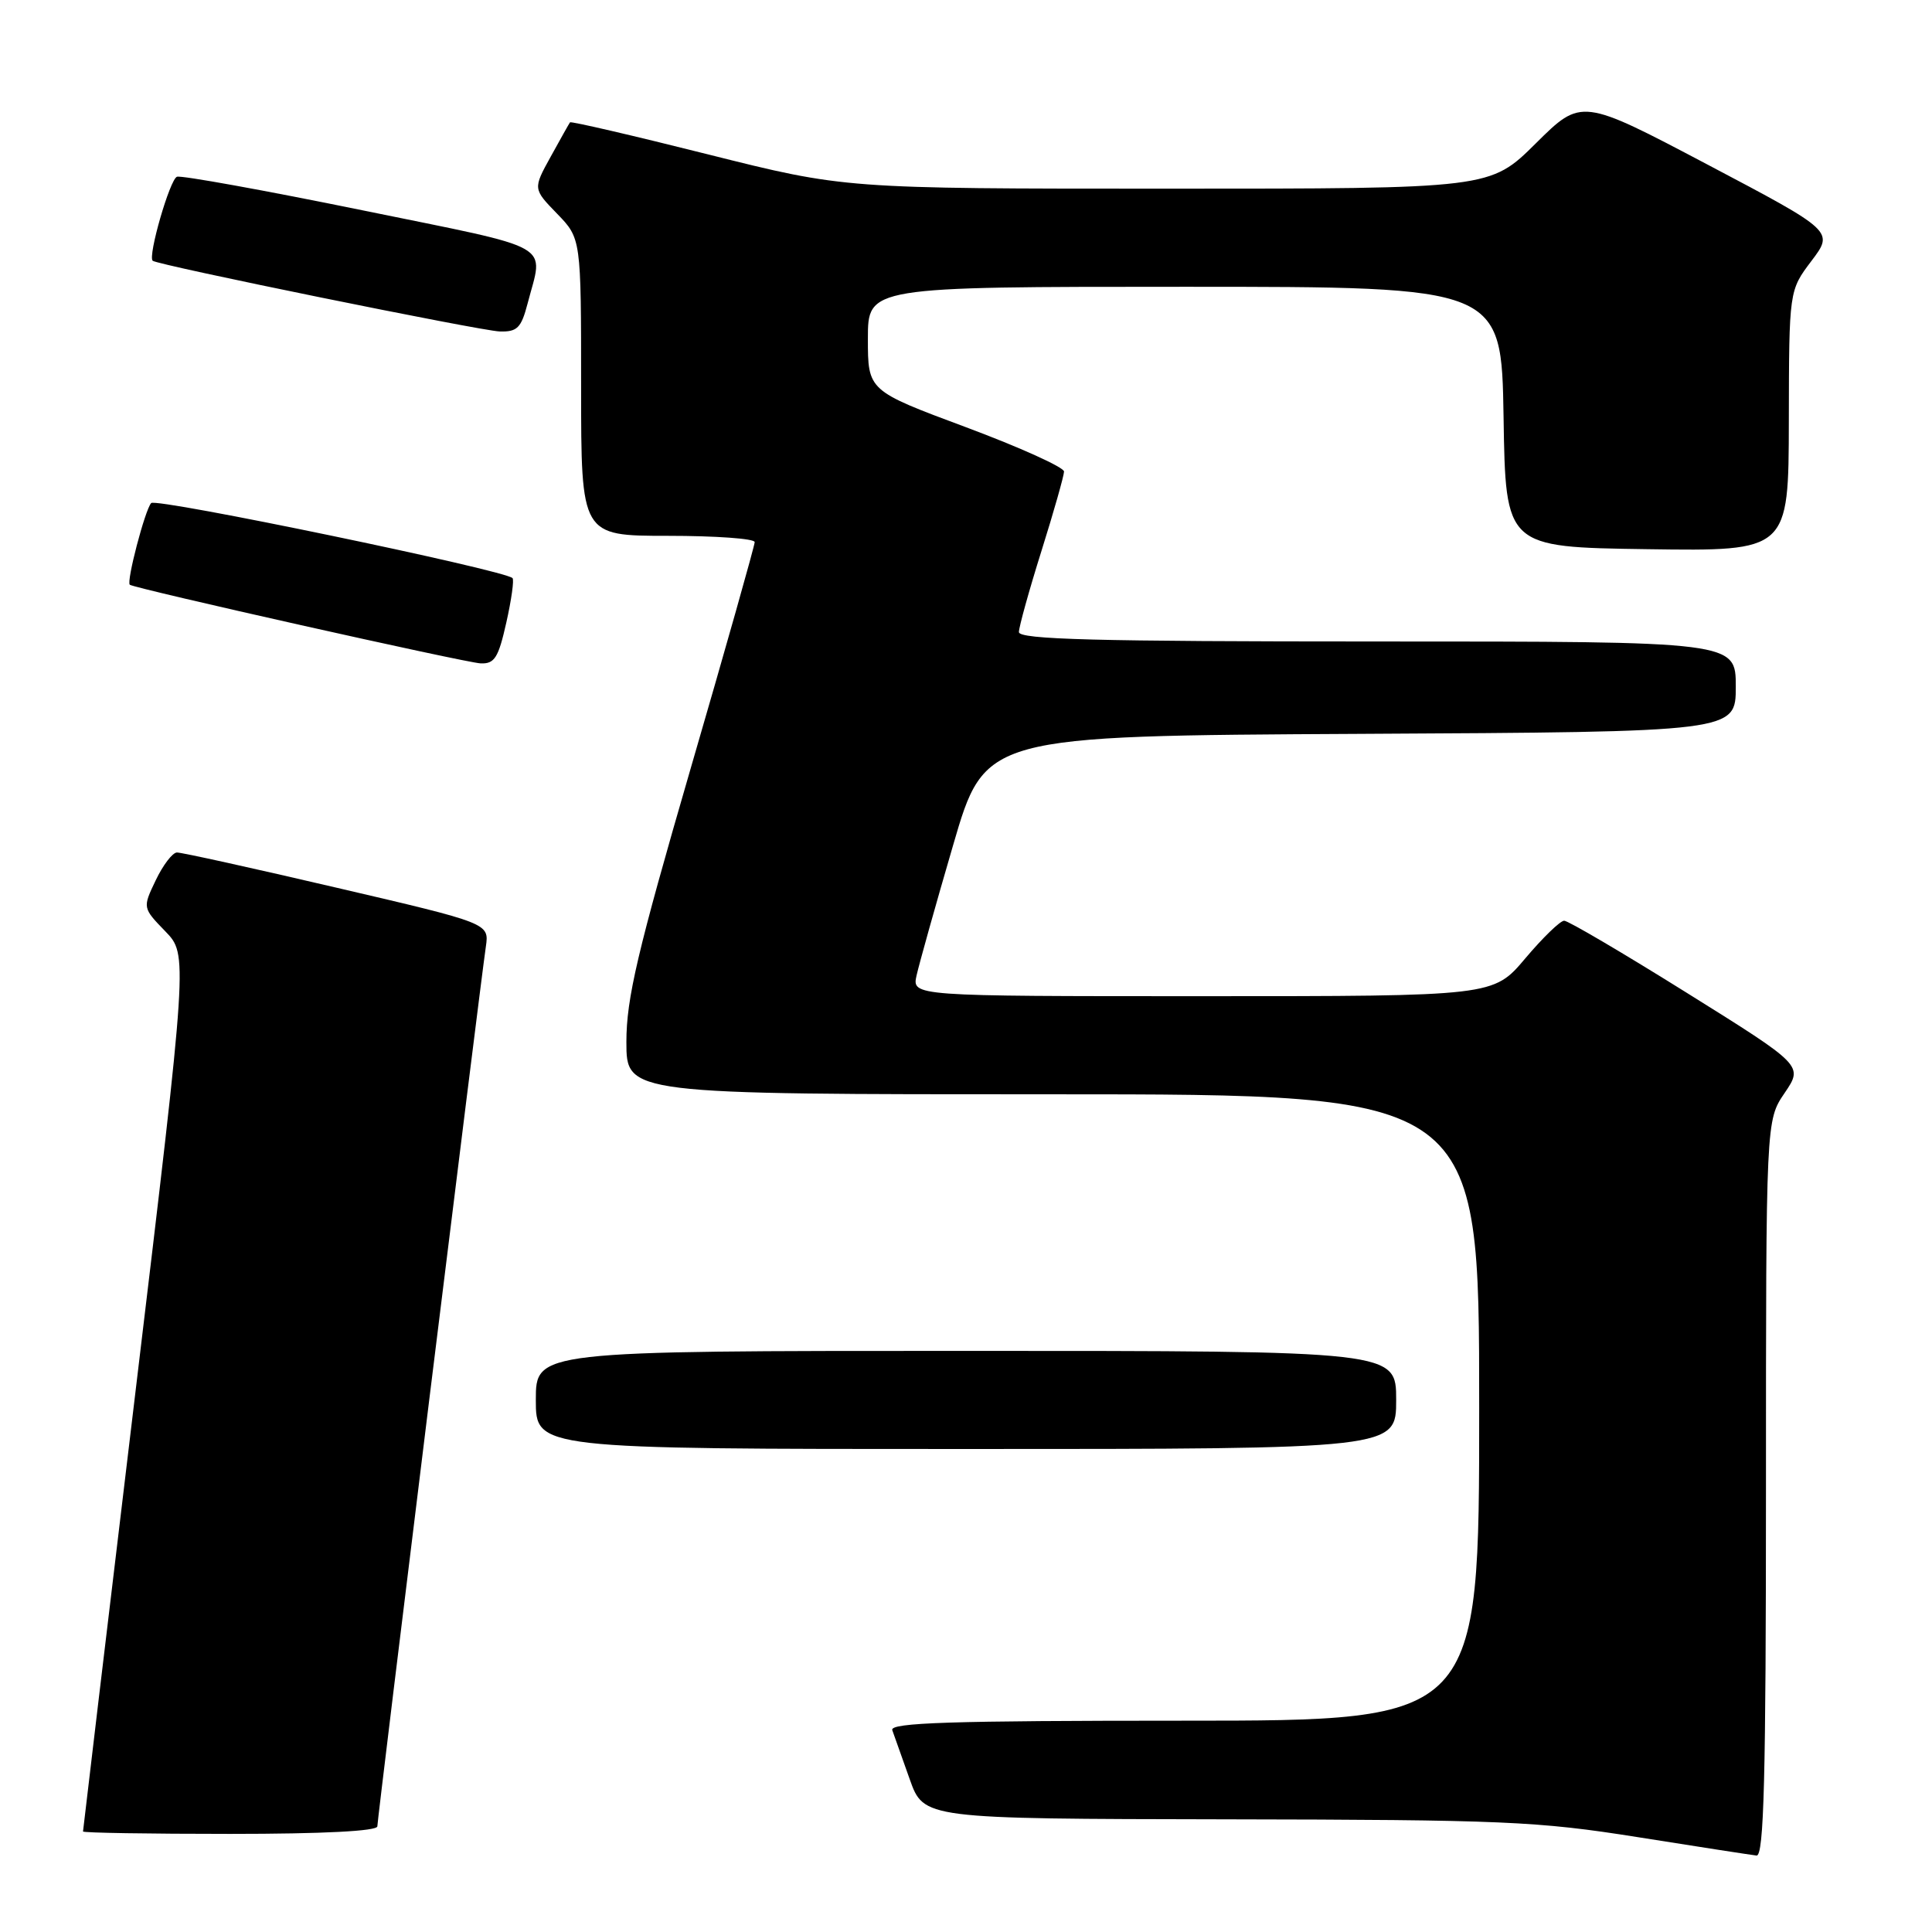 <?xml version="1.0" encoding="UTF-8" standalone="no"?>
<!DOCTYPE svg PUBLIC "-//W3C//DTD SVG 1.1//EN" "http://www.w3.org/Graphics/SVG/1.1/DTD/svg11.dtd" >
<svg xmlns="http://www.w3.org/2000/svg" xmlns:xlink="http://www.w3.org/1999/xlink" version="1.1" viewBox="0 0 256 256">
 <g >
 <path fill="currentColor"
d=" M 234.00 197.23 C 234.00 148.46 234.00 148.46 236.47 144.83 C 238.94 141.19 238.94 141.19 223.58 131.60 C 215.13 126.32 207.79 122.00 207.26 122.00 C 206.74 122.00 204.42 124.25 202.10 127.00 C 197.88 132.00 197.88 132.00 159.36 132.00 C 120.84 132.00 120.84 132.00 121.45 129.25 C 121.79 127.74 123.96 119.97 126.29 112.00 C 130.51 97.50 130.51 97.50 180.26 97.24 C 230.00 96.98 230.00 96.98 230.00 90.99 C 230.00 85.00 230.00 85.00 182.50 85.00 C 145.16 85.00 135.00 84.73 135.01 83.75 C 135.02 83.06 136.36 78.22 138.00 73.00 C 139.64 67.78 140.98 63.04 140.99 62.48 C 140.99 61.92 135.15 59.28 128.00 56.61 C 115.00 51.77 115.00 51.77 115.00 44.88 C 115.00 38.00 115.00 38.00 156.98 38.00 C 198.95 38.00 198.95 38.00 199.23 55.25 C 199.50 72.50 199.50 72.50 218.25 72.77 C 237.00 73.04 237.00 73.04 237.03 55.77 C 237.06 38.50 237.06 38.50 240.03 34.57 C 243.00 30.64 243.00 30.64 226.28 21.82 C 209.55 13.00 209.55 13.00 203.50 19.00 C 197.45 25.00 197.45 25.00 154.68 25.00 C 111.92 25.00 111.92 25.00 93.83 20.46 C 83.89 17.96 75.65 16.05 75.53 16.21 C 75.41 16.37 74.26 18.42 72.97 20.76 C 70.62 25.02 70.62 25.02 73.81 28.31 C 77.00 31.60 77.00 31.60 77.00 51.30 C 77.00 71.00 77.00 71.00 88.50 71.00 C 94.83 71.00 100.00 71.37 100.00 71.83 C 100.00 72.28 96.18 85.81 91.50 101.88 C 84.46 126.11 83.00 132.30 83.00 138.06 C 83.00 145.00 83.00 145.00 139.50 145.00 C 196.00 145.00 196.00 145.00 196.00 186.50 C 196.00 228.00 196.00 228.00 156.89 228.00 C 126.04 228.00 117.88 228.26 118.23 229.25 C 118.48 229.94 119.52 232.86 120.54 235.75 C 122.40 241.00 122.40 241.00 162.45 241.07 C 199.19 241.13 203.70 241.32 217.00 243.43 C 224.97 244.70 232.06 245.79 232.75 245.87 C 233.73 245.97 234.00 235.65 234.00 197.23 Z  M 50.00 242.00 C 50.00 241.01 63.52 131.34 64.38 125.42 C 64.82 122.34 64.82 122.34 44.66 117.64 C 33.57 115.05 24.02 112.94 23.44 112.96 C 22.85 112.98 21.59 114.64 20.63 116.65 C 18.89 120.29 18.89 120.29 21.90 123.40 C 24.90 126.50 24.90 126.50 17.95 184.43 C 14.13 216.29 11.00 242.51 11.00 242.68 C 11.00 242.86 19.77 243.00 30.50 243.00 C 42.81 243.00 50.00 242.63 50.00 242.00 Z  M 185.00 185.50 C 185.00 179.00 185.00 179.00 128.00 179.00 C 71.00 179.00 71.00 179.00 71.00 185.50 C 71.00 192.00 71.00 192.00 128.00 192.00 C 185.00 192.00 185.00 192.00 185.00 185.50 Z  M 67.09 82.49 C 67.77 79.47 68.14 76.81 67.91 76.60 C 66.74 75.51 20.67 65.94 20.03 66.66 C 19.21 67.57 16.72 77.09 17.20 77.48 C 17.83 77.98 61.62 87.80 63.68 87.90 C 65.53 87.98 66.04 87.17 67.09 82.49 Z  M 69.90 40.25 C 72.02 32.06 74.00 33.18 48.00 27.86 C 35.07 25.22 24.03 23.22 23.45 23.42 C 22.51 23.75 19.57 33.93 20.23 34.55 C 20.82 35.11 63.69 43.84 66.21 43.92 C 68.53 43.99 69.06 43.46 69.90 40.25 Z "/>
</g>
</svg>